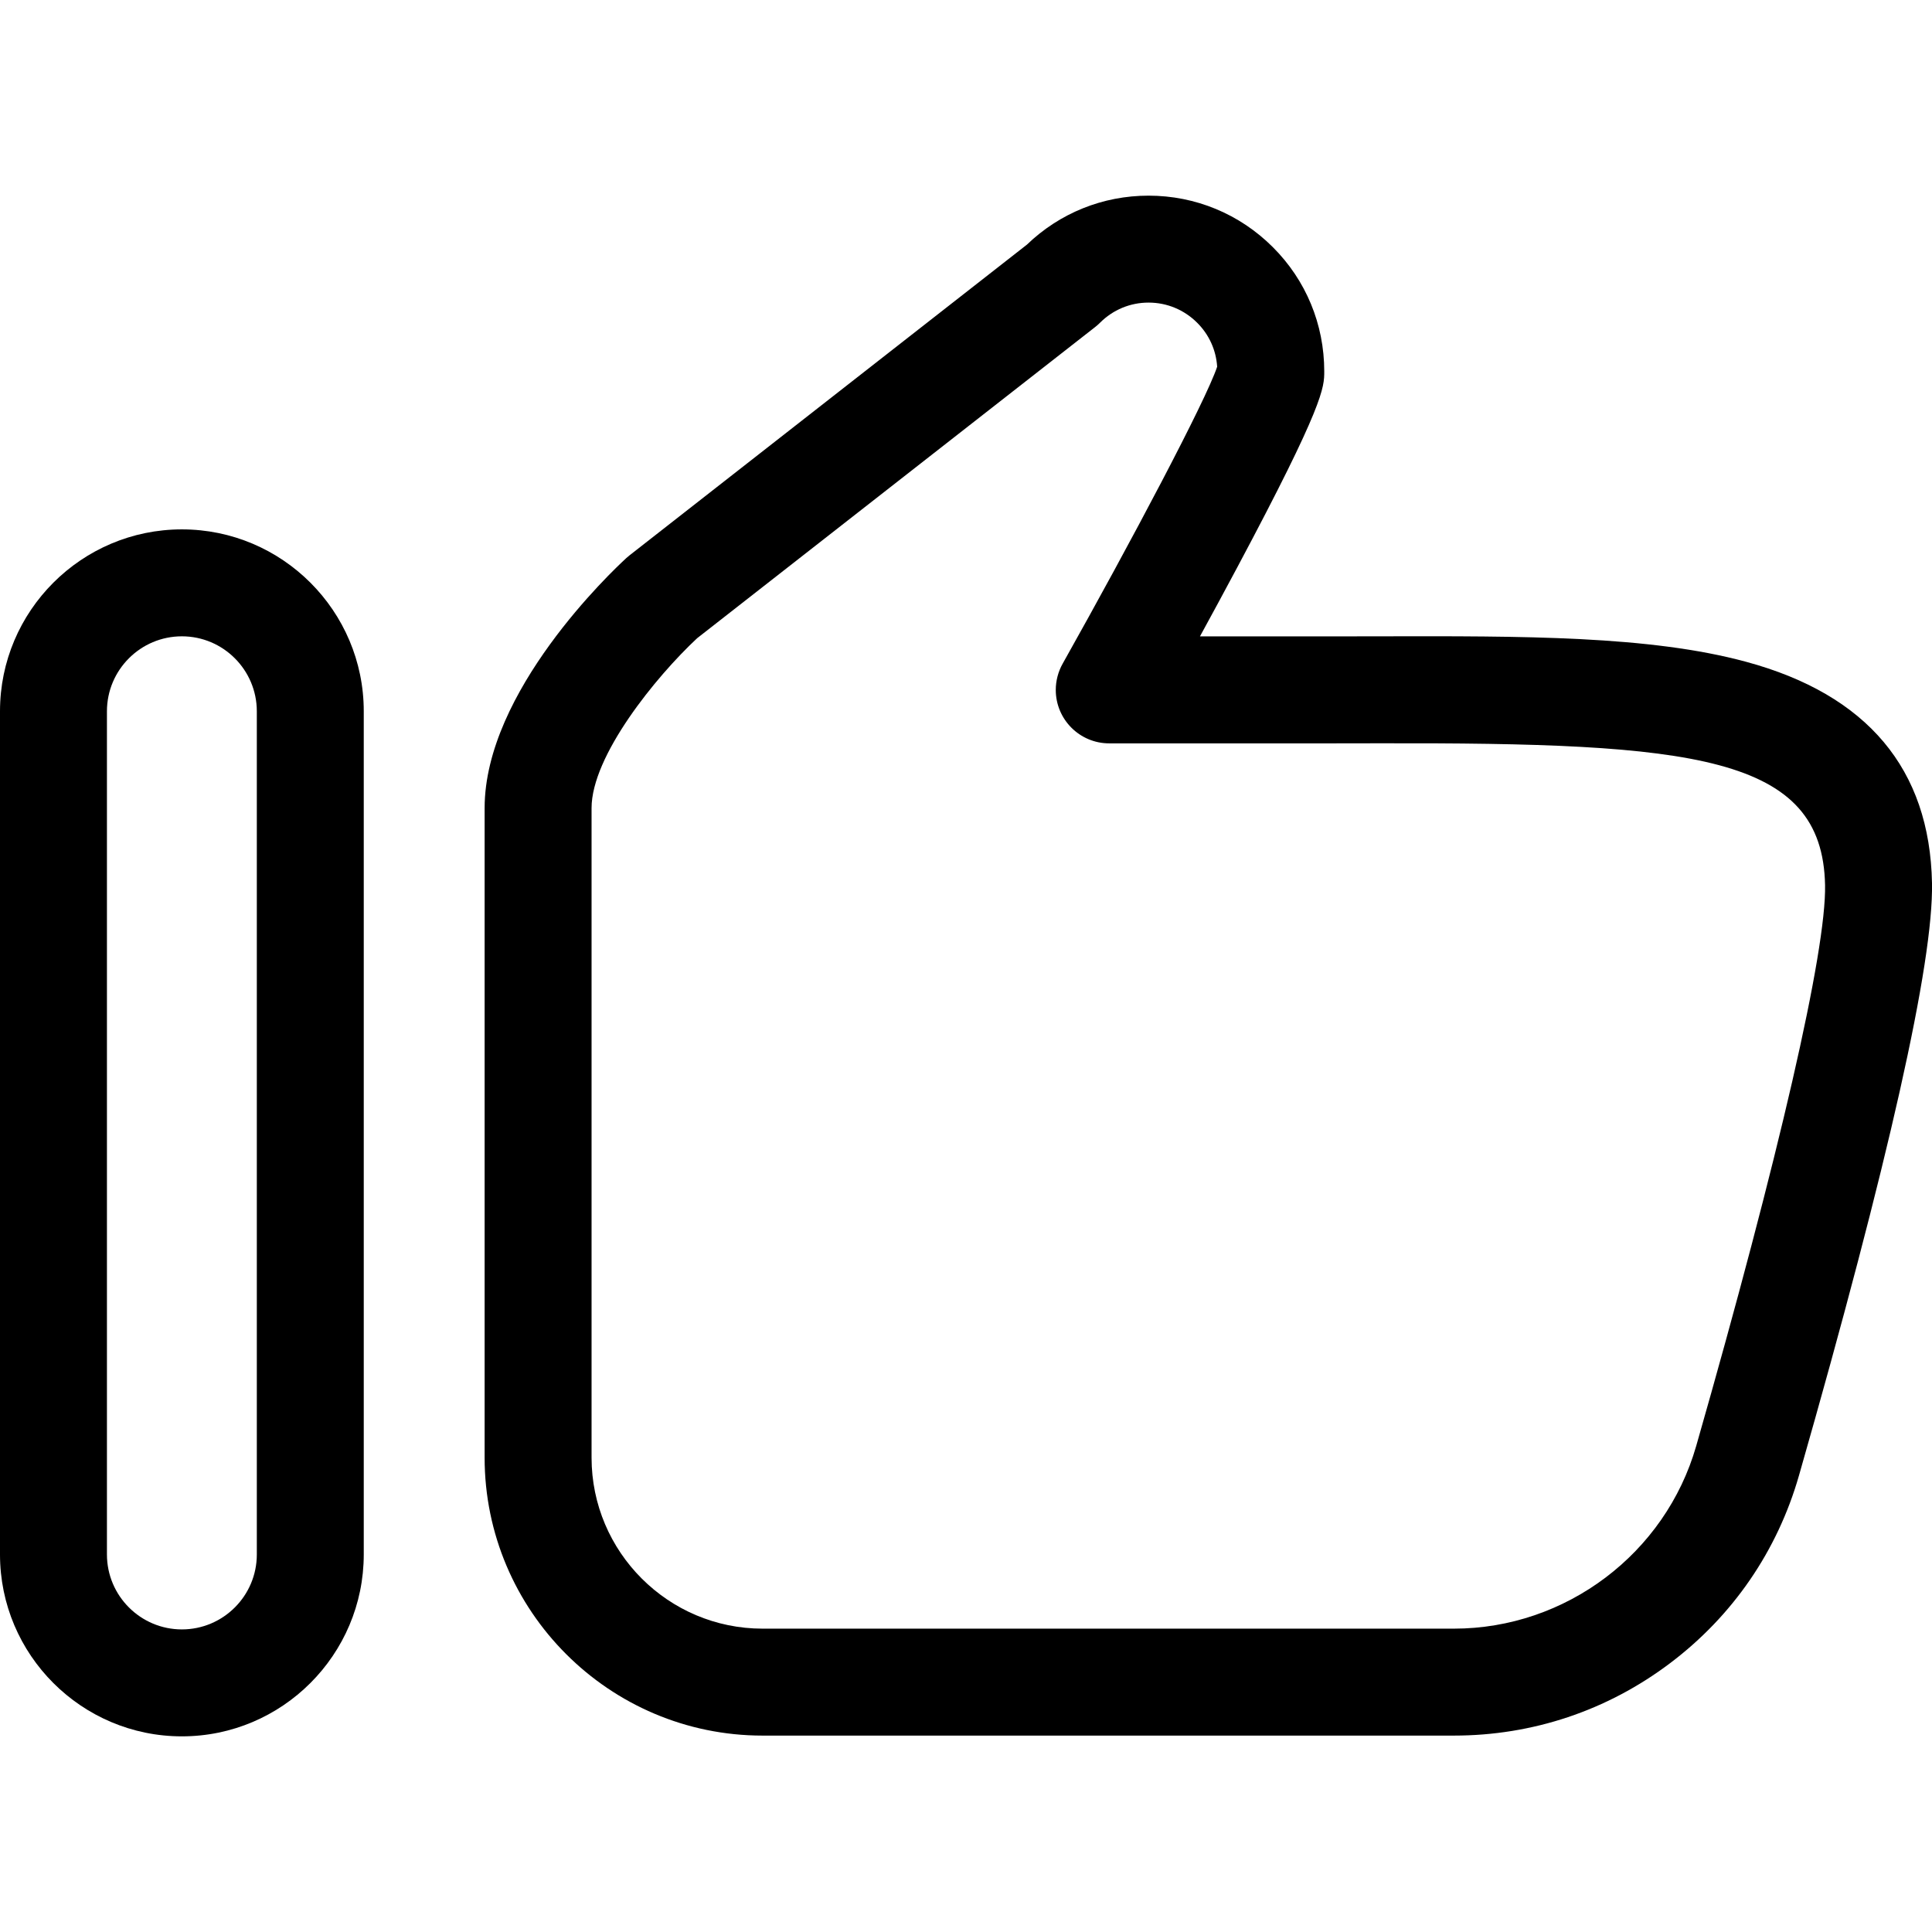 <svg xmlns="http://www.w3.org/2000/svg" enable-background="new 0 0 512 512" viewBox="0 0 512 512" id="like">
  <g>
    <g>
      <g>
        <path d="M48.2,460.15c-26.58,0-48.2-21.62-48.2-48.2V188.49c0-26.58,21.62-48.2,48.2-48.2s48.2,21.62,48.2,48.2v223.46
				C96.39,438.53,74.77,460.15,48.2,460.15z M48.2,168.63c-10.95,0-19.86,8.91-19.86,19.86v223.46c0,10.95,8.91,19.86,19.86,19.86
				s19.86-8.91,19.86-19.86V188.49C68.05,177.54,59.15,168.63,48.2,168.63z"></path>
      </g>
    </g>
    <g>
      <g>
        <path d="M385.29,459.95h-183.2c-40.62,0-73.66-33.05-73.66-73.66V214.15c0-30.91,33.7-62.72,37.54-66.25
				c0.27-0.25,0.56-0.49,0.85-0.72l105.31-82.34c8.71-8.38,20.13-12.99,32.25-12.99c12.43,0,24.13,4.85,32.93,13.64
				c8.79,8.77,13.63,20.46,13.63,32.92c0,4.29,0,8.72-23.07,51.98c-3.39,6.36-6.8,12.65-9.87,18.26l34.28,0
				c4.4,0,8.75-0.01,13.05-0.02c38.55-0.08,71.84-0.17,97.4,6.75c32.11,8.69,48.69,28.42,49.27,58.64
				c0.4,20.99-11.45,73.8-35.24,156.96c-5.73,20.03-17.55,37.25-34.19,49.79C425.93,453.33,406.12,459.95,385.29,459.95z
				 M184.74,169.14c-10.97,10.24-27.97,31.17-27.97,45.01v172.14c0,24.99,20.33,45.32,45.32,45.32h183.2
				c29.66,0,56.06-19.91,64.22-48.41c22.04-77.05,34.49-131.22,34.15-148.62c-0.66-34.45-34.73-37.78-118.27-37.6
				c-4.32,0.01-8.69,0.02-13.11,0.02h-58.32c-7.83,0-14.17-6.34-14.17-14.17c0-2.43,0.64-4.85,1.83-6.96
				c18.15-32.32,37.96-69.73,40.94-78.69c-0.29-4.41-2.14-8.5-5.28-11.63c-3.46-3.46-8.03-5.36-12.9-5.36
				c-4.86,0-9.43,1.9-12.87,5.34c-0.41,0.41-0.84,0.79-1.3,1.15L184.74,169.14z"></path>
      </g>
    </g>
  </g>
</svg>

